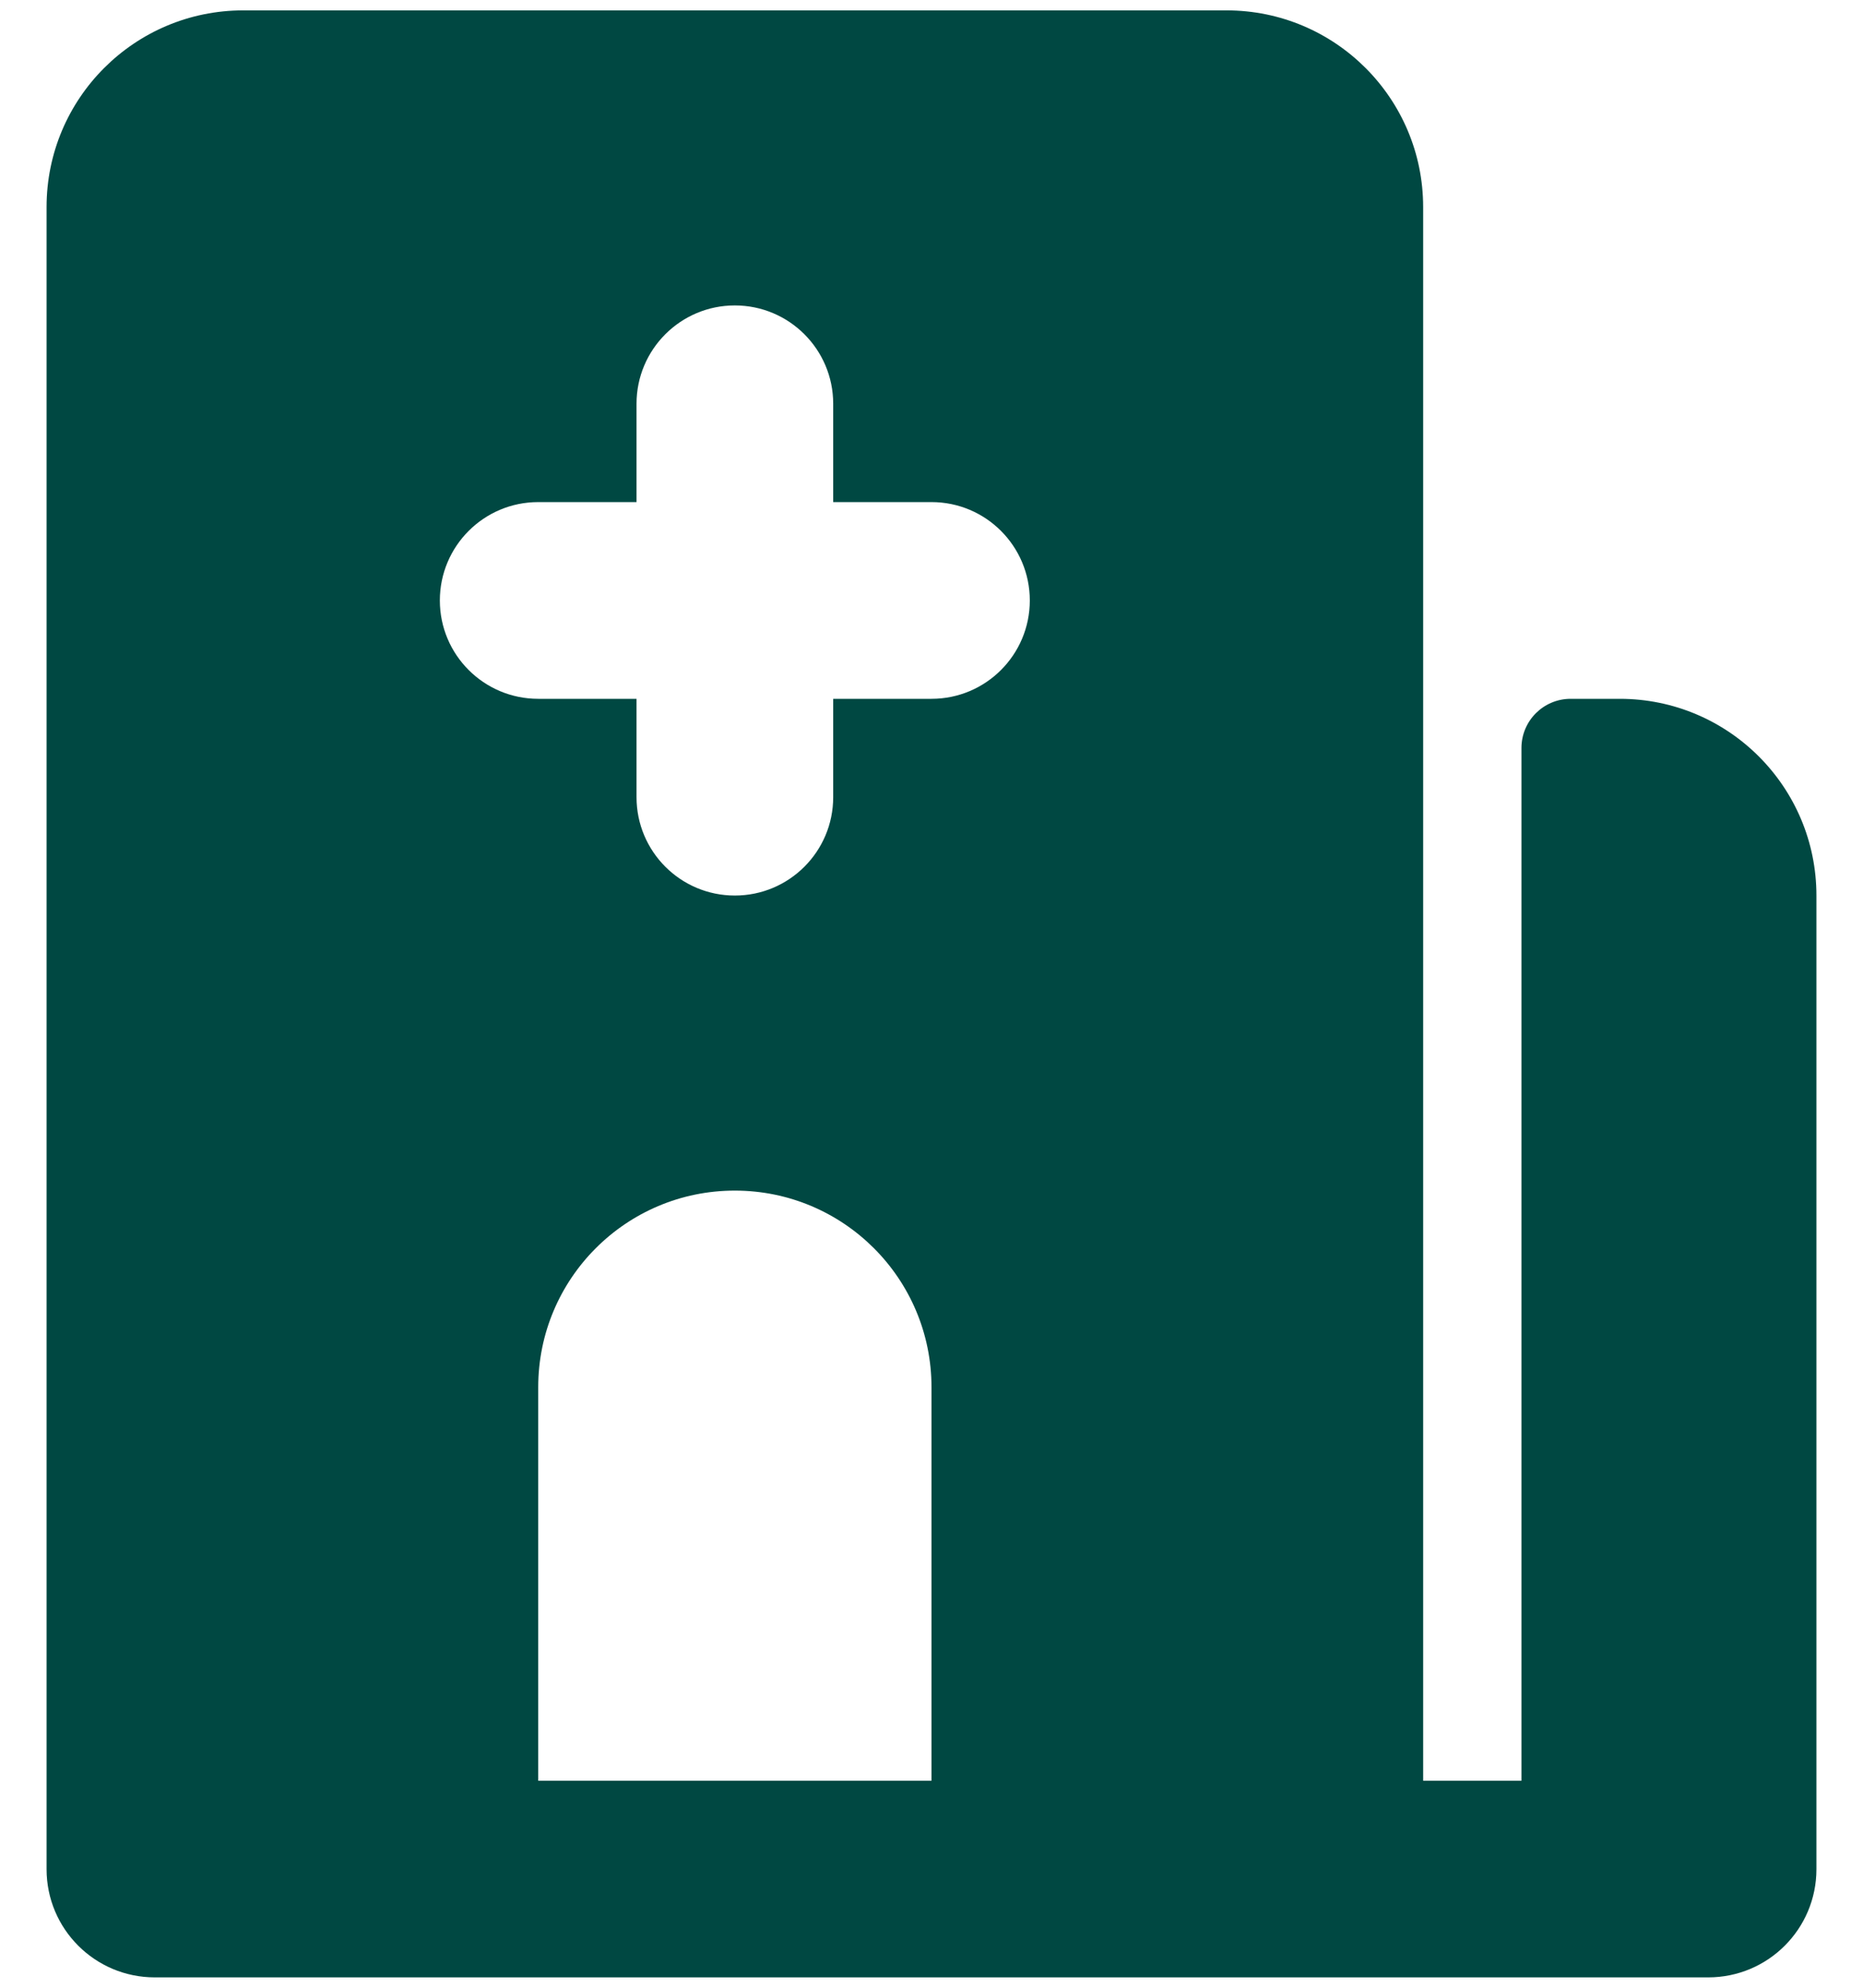 <svg width="30" height="32" viewBox="0 0 30 32" fill="none" xmlns="http://www.w3.org/2000/svg">
<path fill-rule="evenodd" clip-rule="evenodd" d="M3.917 0.167C2.168 0.167 0.75 1.584 0.75 3.333V30.092C0.75 31.054 1.53 31.833 2.492 31.833H27.508C28.47 31.833 29.25 31.054 29.25 30.092V14.417C29.25 12.668 27.832 11.25 26.083 11.25H25.292C24.855 11.25 24.5 11.604 24.5 12.042V28.667H22.917V3.333C22.917 1.584 21.499 0.167 19.75 0.167H3.917ZM11.833 4.917C10.959 4.917 10.25 5.626 10.25 6.5V8.083H8.667C7.792 8.083 7.083 8.792 7.083 9.667C7.083 10.541 7.792 11.25 8.667 11.25H10.25V12.833C10.25 13.708 10.959 14.417 11.833 14.417C12.708 14.417 13.417 13.708 13.417 12.833V11.25H15C15.874 11.25 16.583 10.541 16.583 9.667C16.583 8.792 15.874 8.083 15 8.083H13.417V6.5C13.417 5.626 12.708 4.917 11.833 4.917ZM11.833 19.167C10.084 19.167 8.667 20.584 8.667 22.333V28.667H15V22.333C15 20.584 13.582 19.167 11.833 19.167Z" fill="#004842"/>
</svg>
